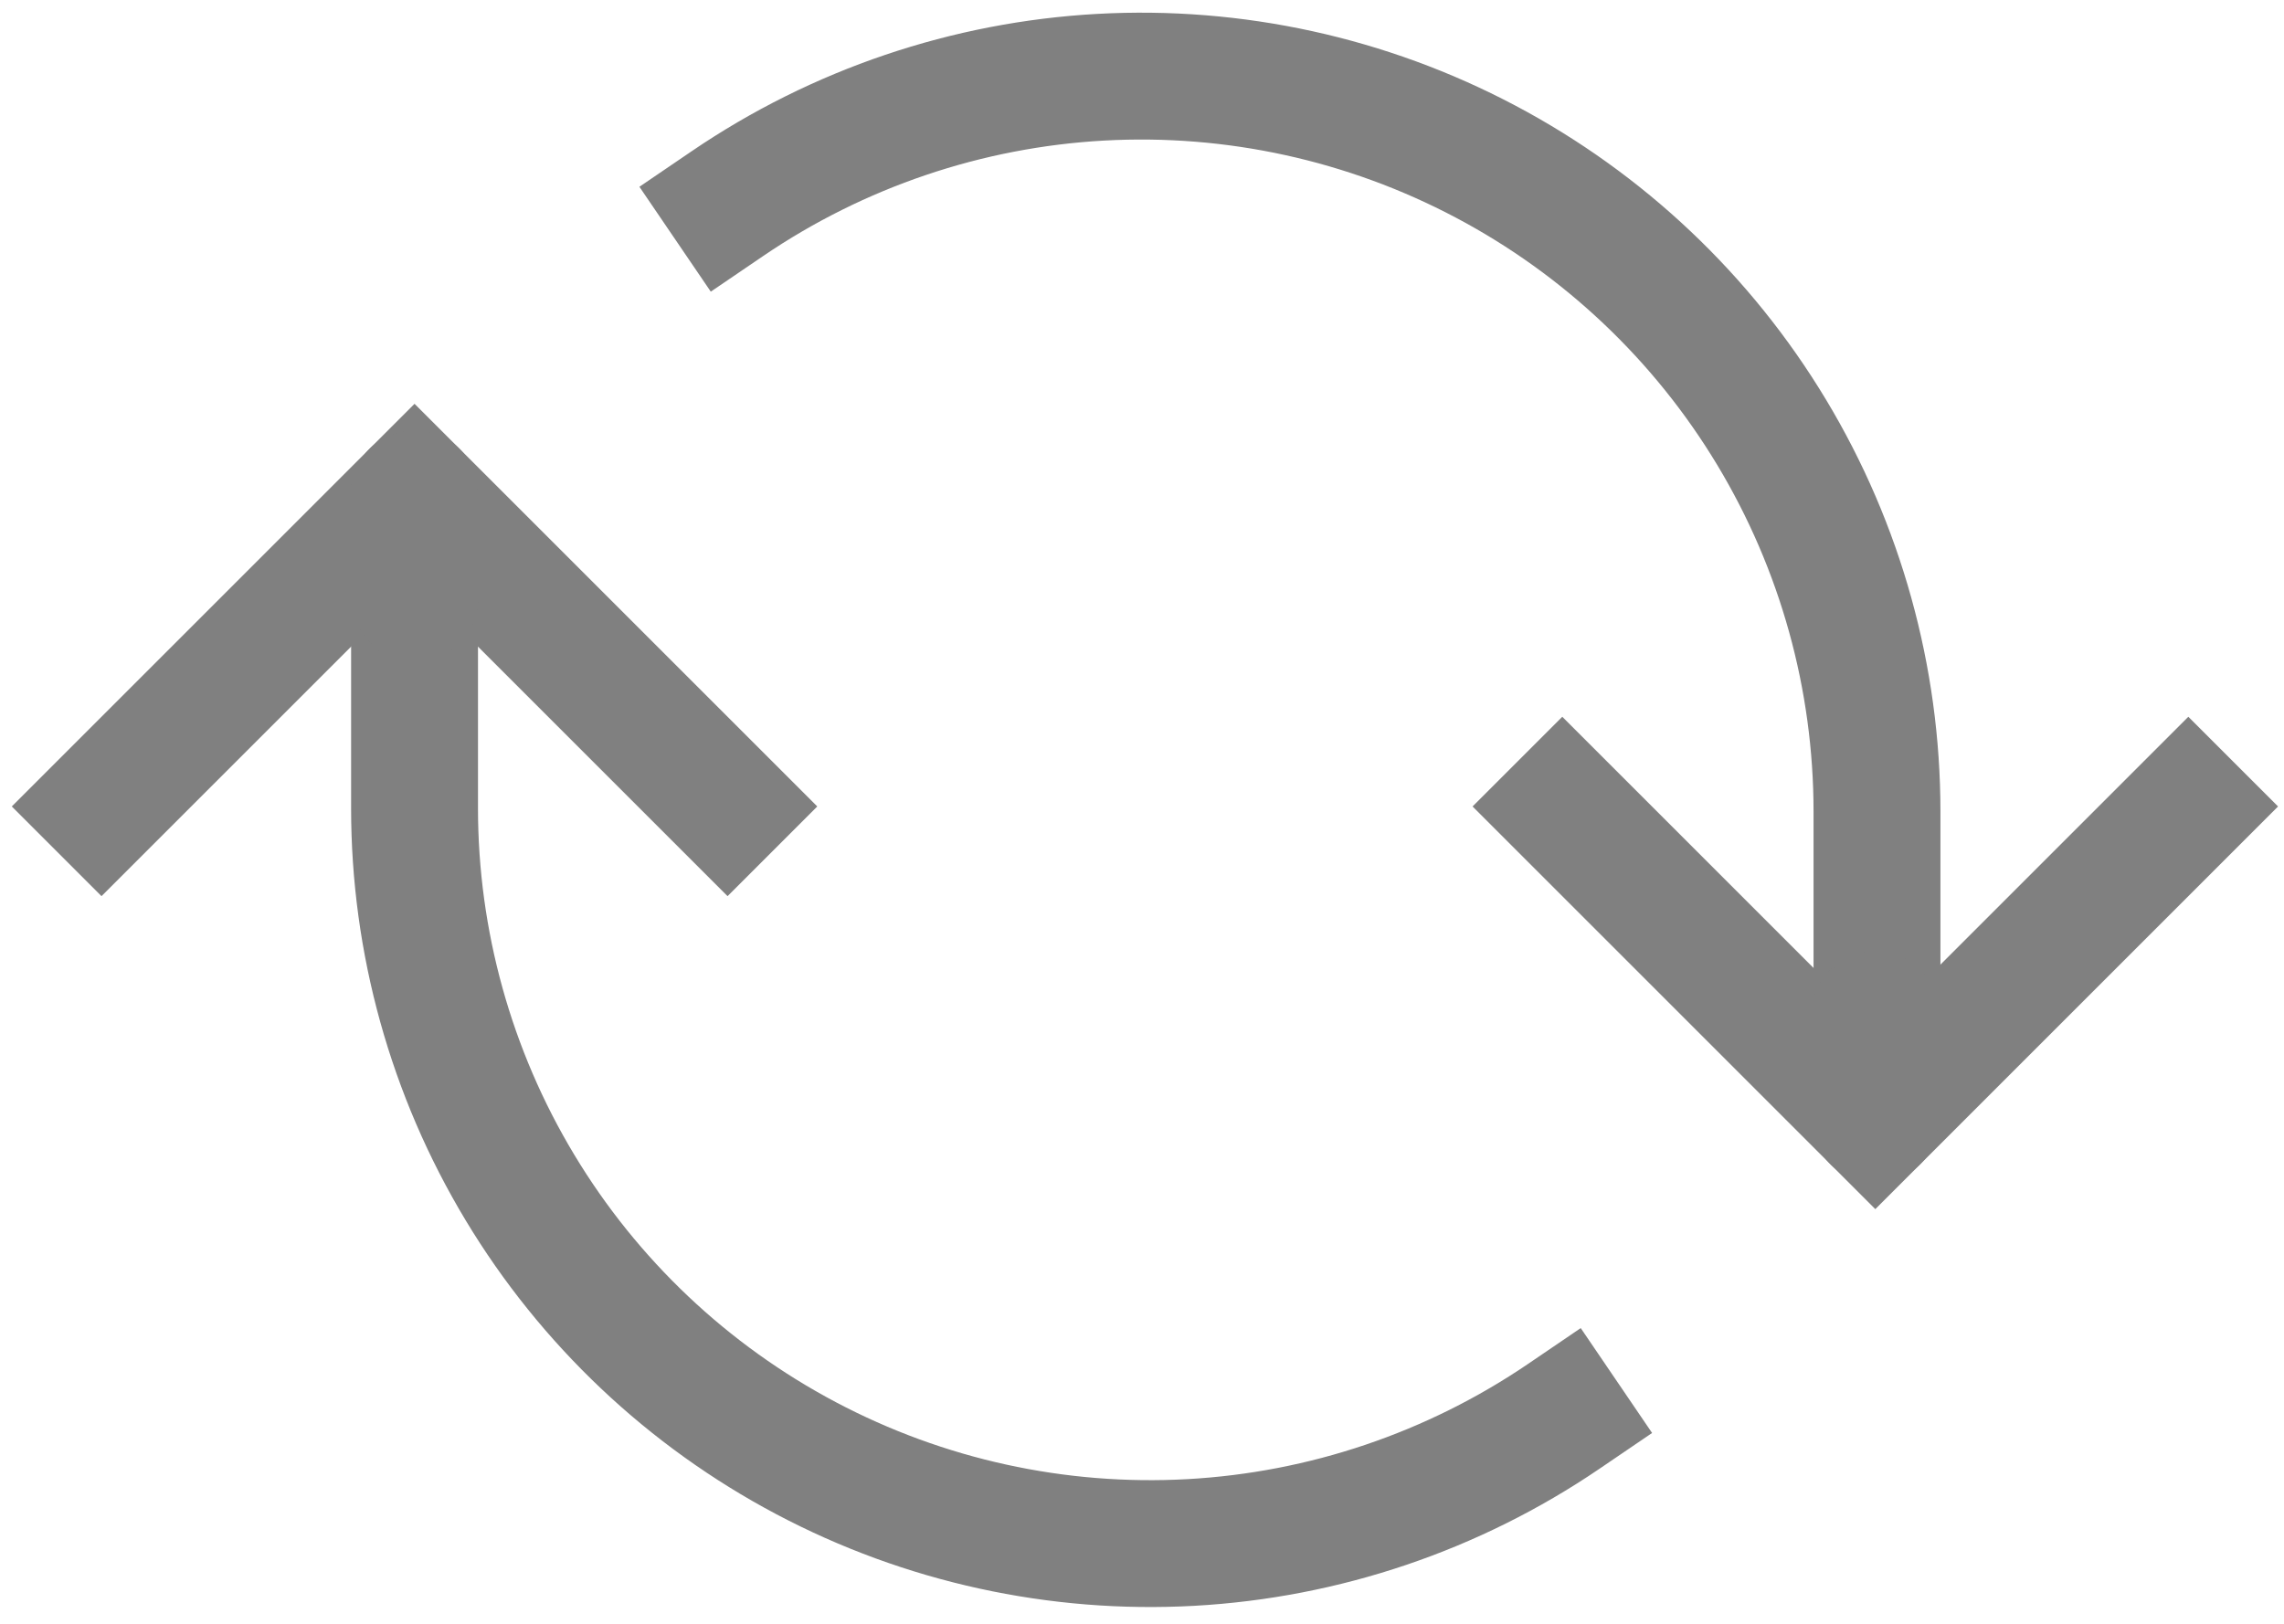 <svg width="90" height="64" viewBox="0 0 90 64" fill="none" xmlns="http://www.w3.org/2000/svg">
<path d="M86.23 31.786L73.896 44.121L61.561 31.786" stroke="#808080" stroke-width="5" stroke-linecap="square"/>
<path d="M4 31.785L16.335 19.451L28.669 31.785" stroke="#808080" stroke-width="5" stroke-linecap="square"/>
<path d="M73.962 40.009V31.992C73.963 26.721 72.527 21.551 69.808 17.035C67.09 12.52 63.192 8.832 58.534 6.367C53.876 3.901 48.634 2.753 43.372 3.044C38.109 3.336 33.026 5.057 28.669 8.022" stroke="#808080" stroke-width="5" stroke-linecap="square"/>
<path d="M61.627 55.818C57.27 58.782 52.187 60.503 46.925 60.795C41.662 61.086 36.42 59.938 31.762 57.472C27.104 55.007 23.206 51.319 20.488 46.803C17.77 42.288 16.334 37.118 16.335 31.847V23.563" stroke="#808080" stroke-width="5" stroke-linecap="square"/>
<path d="M16.335 23.562V19.451" stroke="#808080" stroke-width="5" stroke-linecap="round"/>
<path d="M73.896 44.121V40.01" stroke="#808080" stroke-width="5" stroke-linecap="round"/>
</svg>
